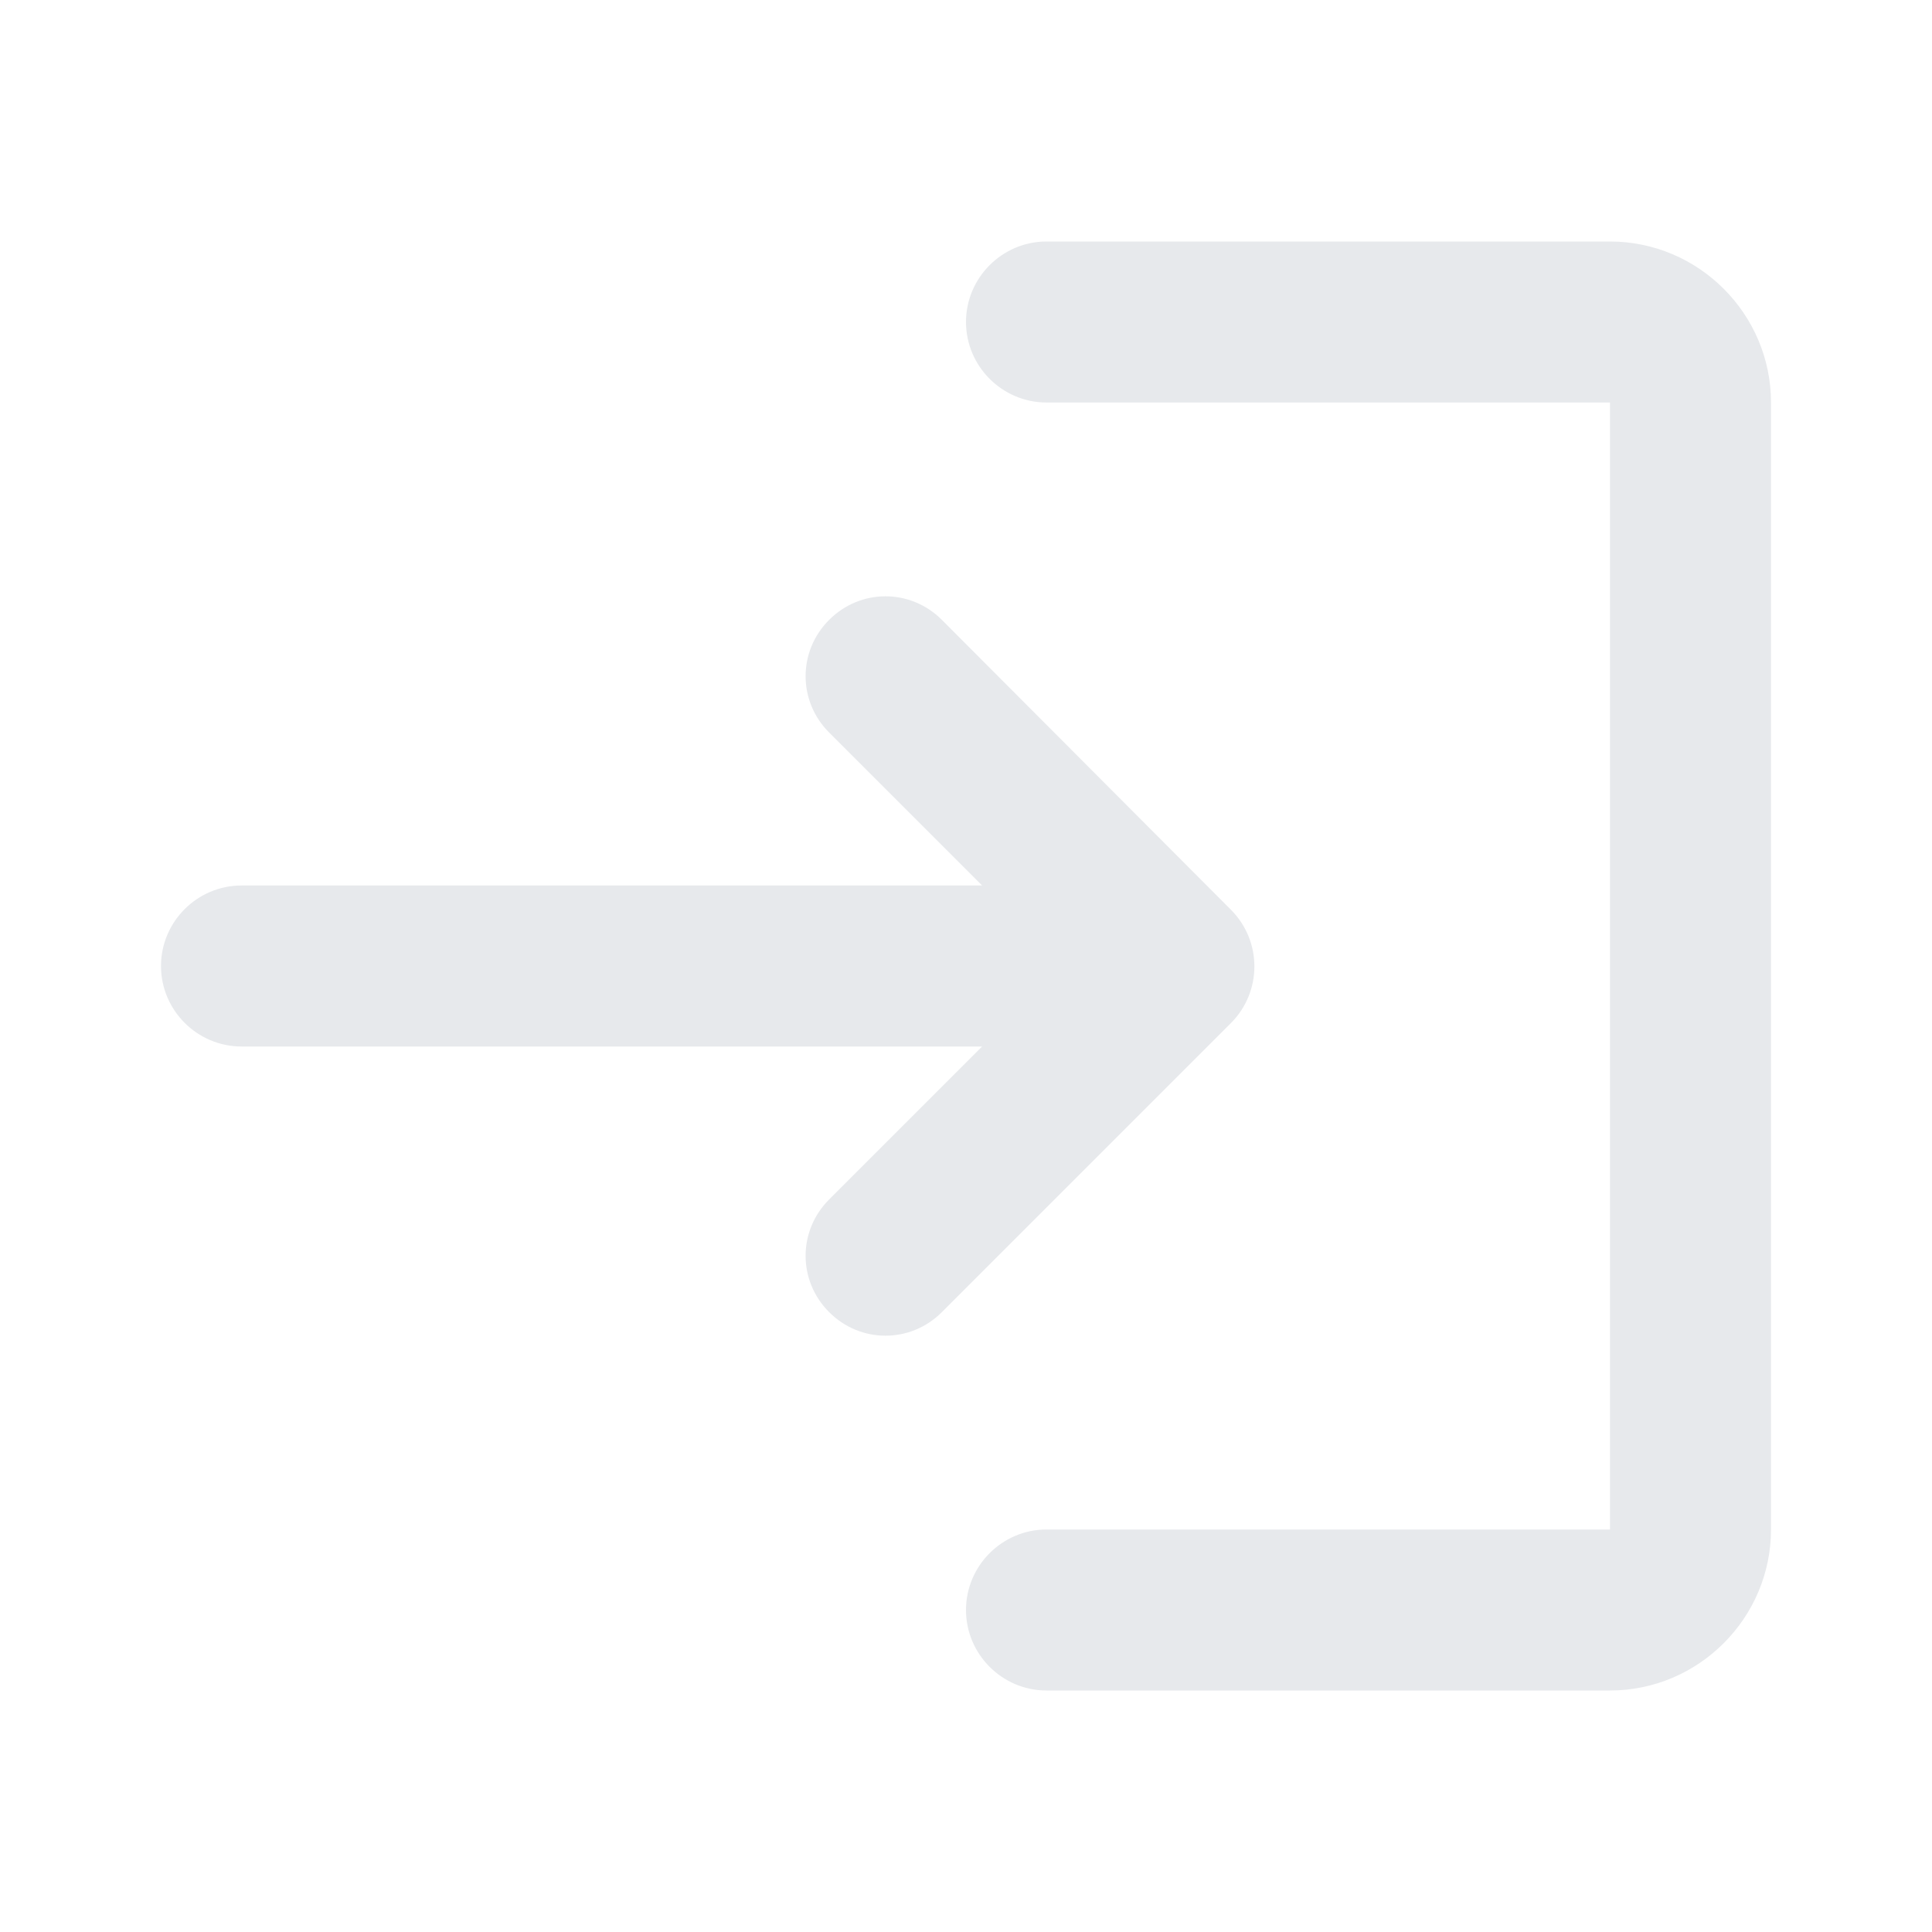 <svg fill="#E7E9EC" xmlns="http://www.w3.org/2000/svg" enable-background="new 0 0 24 24" height="24" viewBox="0 0 24 24" width="24"><g><rect fill="none" height="24" width="24"/><rect fill="none" height="24" width="24"/></g><g><path d="M10.3,7.7L10.3,7.7c-0.39,0.39-0.39,1.01,0,1.4l1.9,1.9H3c-0.55,0-1,0.45-1,1v0c0,0.55,0.45,1,1,1h9.2l-1.9,1.9 c-0.39,0.39-0.39,1.01,0,1.4l0,0c0.39,0.39,1.01,0.39,1.4,0l3.59-3.59c0.39-0.39,0.39-1.02,0-1.41L11.7,7.7 C11.31,7.31,10.69,7.31,10.3,7.7z M20,19h-7c-0.55,0-1,0.45-1,1v0c0,0.55,0.45,1,1,1h7c1.1,0,2-0.9,2-2V5c0-1.1-0.9-2-2-2h-7 c-0.55,0-1,0.45-1,1v0c0,0.55,0.45,1,1,1h7V19z"/></g></svg>